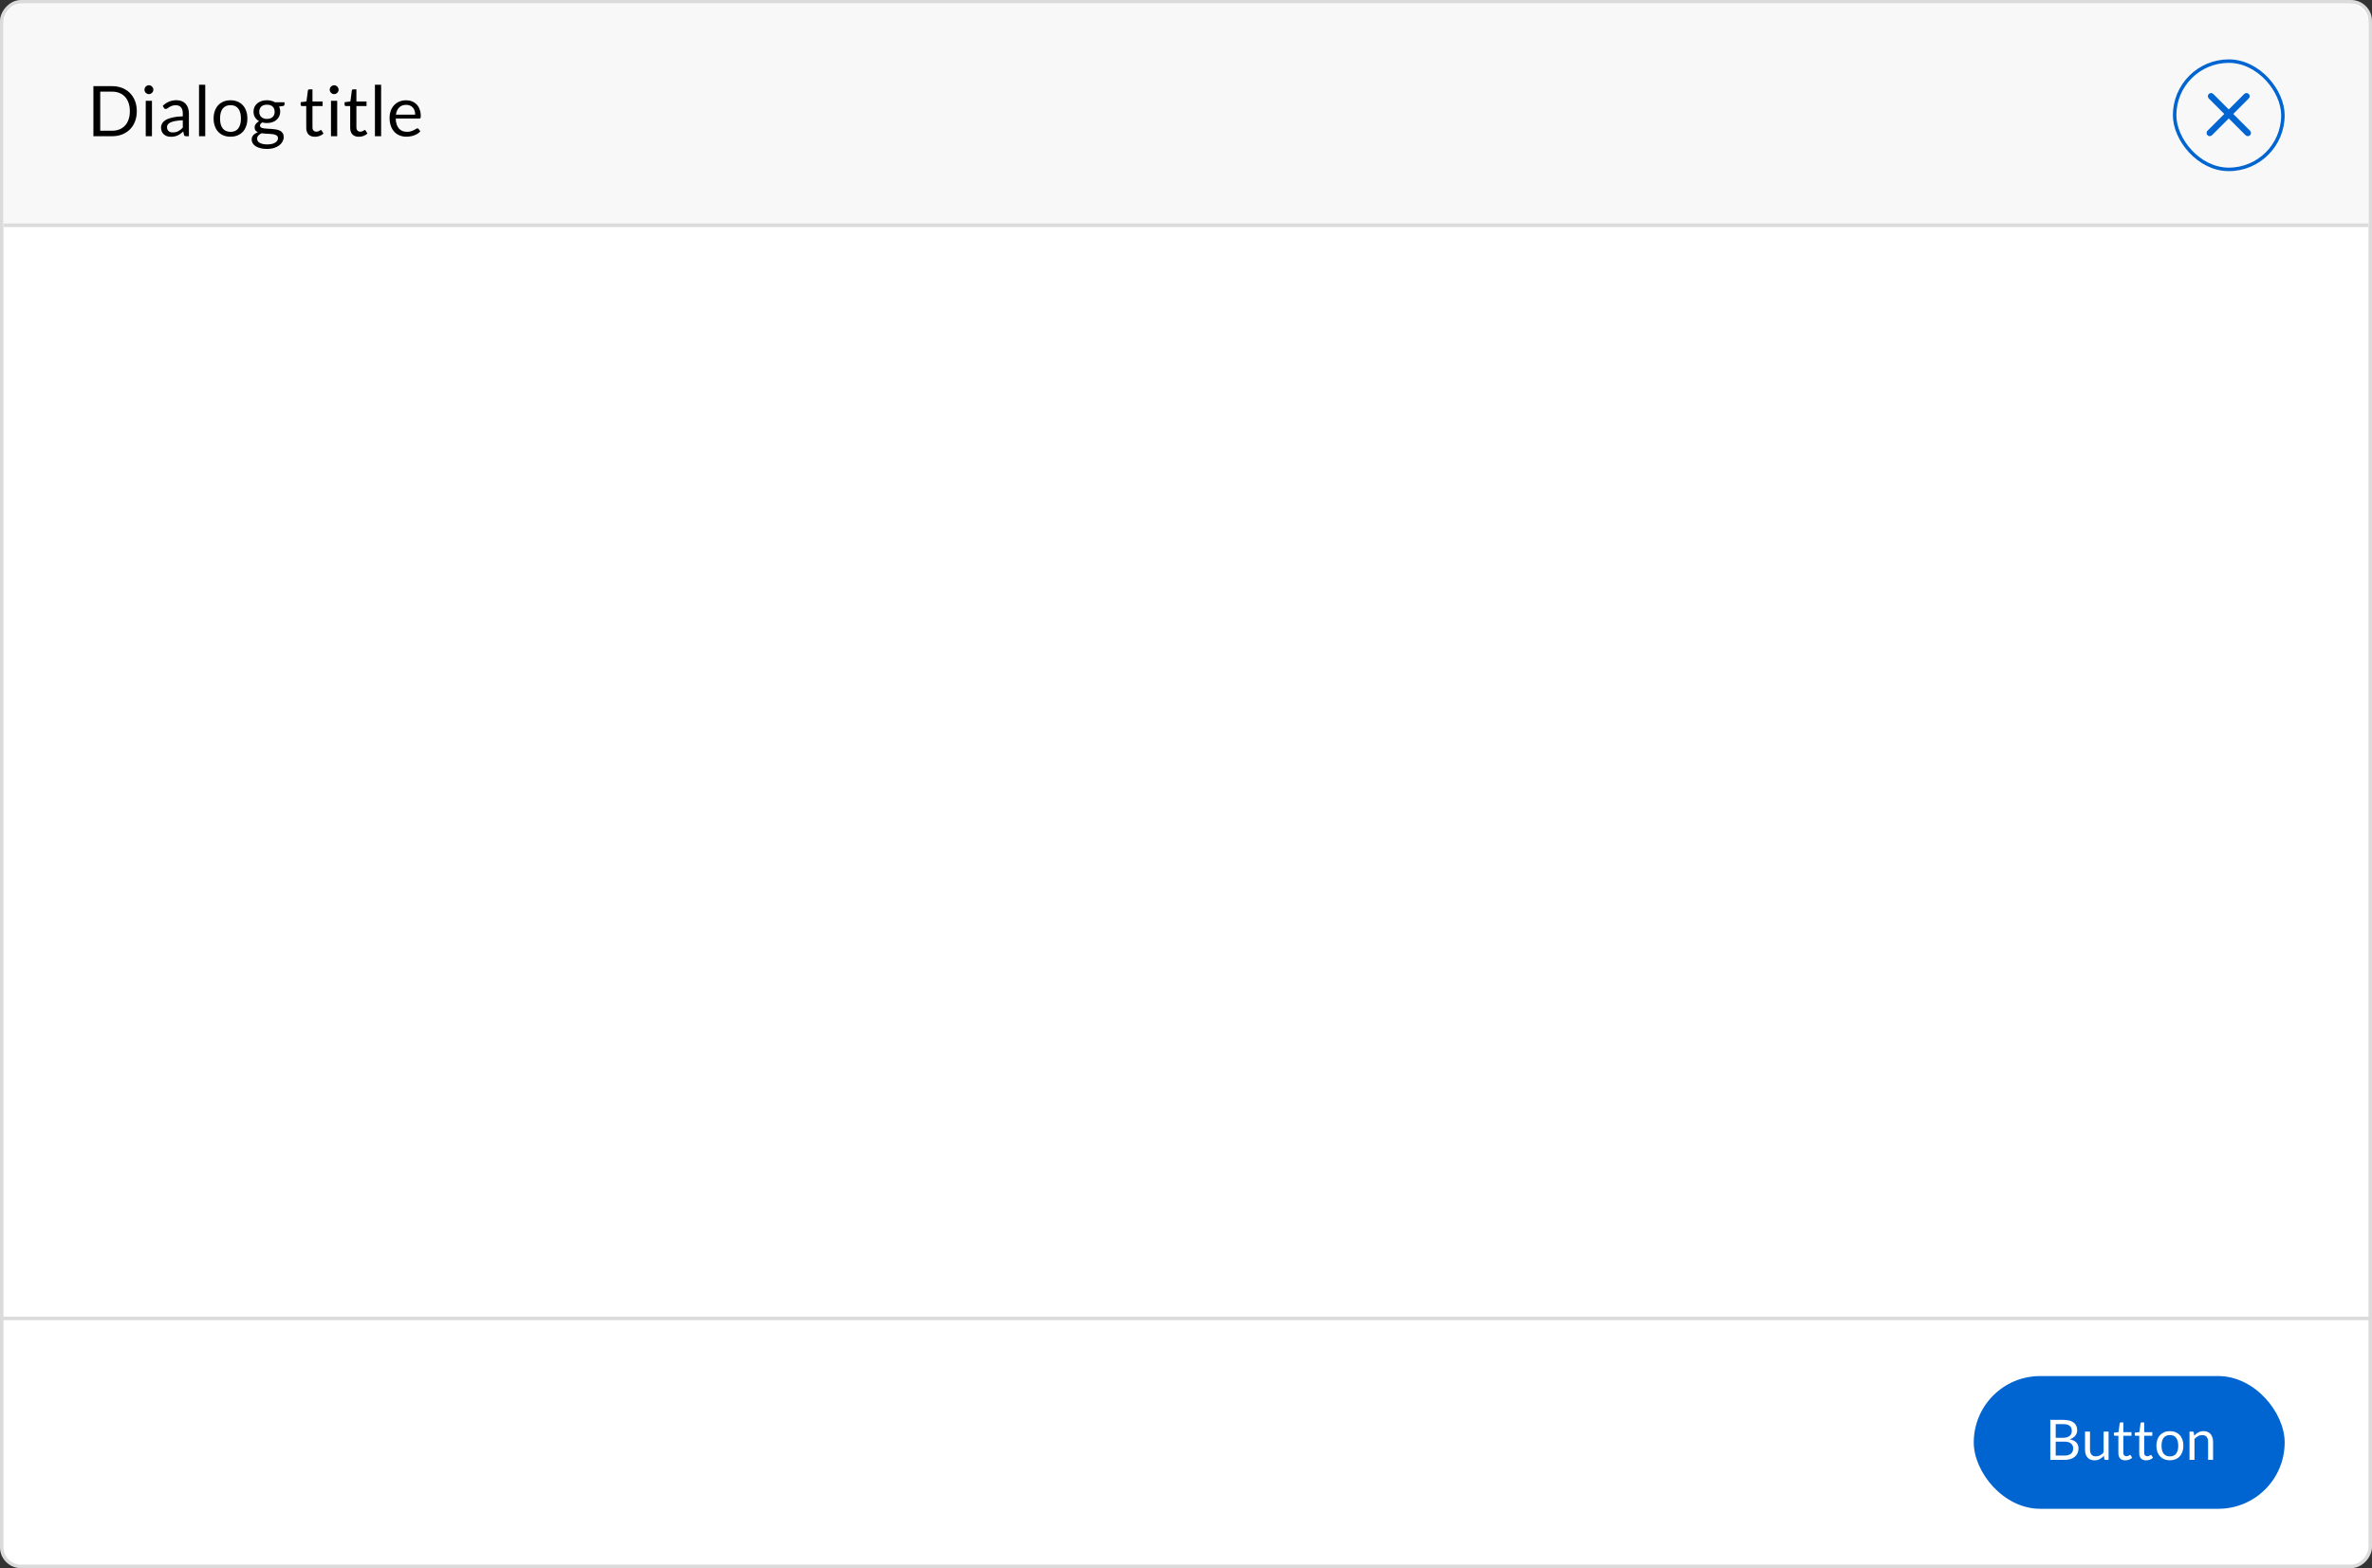 <svg width="679" height="449" viewBox="0 0 679 449" fill="none" xmlns="http://www.w3.org/2000/svg">
<rect x="0" y="0" width="679" height="449" fill="#333333" stroke="none"/>
<rect x="0.5" y="-0.5" width="678" height="448" rx="5.5" transform="matrix(1 0 0 -1 0 448)" fill="white" stroke="#DBDBDB"/>
<path d="M1 7C1 3.686 3.686 1 7 1H672C675.314 1 678 3.686 678 7V65H1V7Z" fill="#F8F8F8"/>
<line y1="377.5" x2="679" y2="377.5" stroke="#DBDBDB"/>
<rect x="565" y="394" width="89" height="38" rx="19" fill="#0064D1"/>
<path d="M586.908 418V406.536H590.564C591.268 406.536 591.873 406.605 592.38 406.744C592.892 406.883 593.31 407.08 593.636 407.336C593.966 407.592 594.209 407.907 594.364 408.28C594.524 408.648 594.604 409.064 594.604 409.528C594.604 409.811 594.558 410.083 594.468 410.344C594.382 410.605 594.249 410.848 594.068 411.072C593.892 411.296 593.668 411.496 593.396 411.672C593.129 411.848 592.814 411.992 592.452 412.104C593.289 412.269 593.921 412.571 594.348 413.008C594.774 413.445 594.988 414.021 594.988 414.736C594.988 415.221 594.897 415.664 594.716 416.064C594.54 416.464 594.278 416.808 593.932 417.096C593.59 417.384 593.169 417.608 592.668 417.768C592.172 417.923 591.604 418 590.964 418H586.908ZM588.46 412.776V416.768H590.94C591.382 416.768 591.761 416.717 592.076 416.616C592.396 416.515 592.657 416.373 592.86 416.192C593.068 416.005 593.22 415.787 593.316 415.536C593.412 415.28 593.46 415 593.46 414.696C593.46 414.104 593.249 413.637 592.828 413.296C592.412 412.949 591.78 412.776 590.932 412.776H588.46ZM588.46 411.672H590.508C590.945 411.672 591.324 411.624 591.644 411.528C591.964 411.432 592.228 411.299 592.436 411.128C592.649 410.957 592.806 410.752 592.908 410.512C593.009 410.267 593.06 410 593.06 409.712C593.06 409.04 592.857 408.547 592.452 408.232C592.046 407.917 591.417 407.76 590.564 407.76H588.46V411.672ZM598.275 409.896V415.064C598.275 415.677 598.416 416.152 598.699 416.488C598.982 416.824 599.408 416.992 599.979 416.992C600.395 416.992 600.787 416.893 601.155 416.696C601.523 416.499 601.862 416.224 602.171 415.872V409.896H603.595V418H602.747C602.544 418 602.416 417.901 602.363 417.704L602.251 416.832C601.899 417.221 601.504 417.536 601.067 417.776C600.63 418.011 600.128 418.128 599.563 418.128C599.12 418.128 598.728 418.056 598.387 417.912C598.051 417.763 597.768 417.555 597.539 417.288C597.31 417.021 597.136 416.699 597.019 416.32C596.907 415.941 596.851 415.523 596.851 415.064V409.896H598.275ZM608.39 418.128C607.75 418.128 607.256 417.949 606.91 417.592C606.568 417.235 606.398 416.72 606.398 416.048V411.088H605.422C605.336 411.088 605.264 411.064 605.206 411.016C605.147 410.963 605.118 410.883 605.118 410.776V410.208L606.446 410.04L606.774 407.536C606.784 407.456 606.819 407.392 606.878 407.344C606.936 407.291 607.011 407.264 607.102 407.264H607.822V410.056H610.142V411.088H607.822V415.952C607.822 416.293 607.904 416.547 608.07 416.712C608.235 416.877 608.448 416.96 608.71 416.96C608.859 416.96 608.987 416.941 609.094 416.904C609.206 416.861 609.302 416.816 609.382 416.768C609.462 416.72 609.528 416.677 609.582 416.64C609.64 416.597 609.691 416.576 609.734 416.576C609.808 416.576 609.875 416.621 609.934 416.712L610.35 417.392C610.104 417.621 609.808 417.803 609.462 417.936C609.115 418.064 608.758 418.128 608.39 418.128ZM614.358 418.128C613.718 418.128 613.225 417.949 612.878 417.592C612.537 417.235 612.366 416.72 612.366 416.048V411.088H611.39C611.305 411.088 611.233 411.064 611.174 411.016C611.116 410.963 611.086 410.883 611.086 410.776V410.208L612.414 410.04L612.742 407.536C612.753 407.456 612.788 407.392 612.846 407.344C612.905 407.291 612.98 407.264 613.07 407.264H613.79V410.056H616.11V411.088H613.79V415.952C613.79 416.293 613.873 416.547 614.038 416.712C614.204 416.877 614.417 416.96 614.678 416.96C614.828 416.96 614.956 416.941 615.062 416.904C615.174 416.861 615.27 416.816 615.35 416.768C615.43 416.72 615.497 416.677 615.55 416.64C615.609 416.597 615.66 416.576 615.702 416.576C615.777 416.576 615.844 416.621 615.902 416.712L616.318 417.392C616.073 417.621 615.777 417.803 615.43 417.936C615.084 418.064 614.726 418.128 614.358 418.128ZM621.151 409.768C621.743 409.768 622.276 409.867 622.751 410.064C623.231 410.261 623.636 410.541 623.967 410.904C624.303 411.267 624.559 411.707 624.735 412.224C624.916 412.736 625.007 413.309 625.007 413.944C625.007 414.584 624.916 415.16 624.735 415.672C624.559 416.184 624.303 416.621 623.967 416.984C623.636 417.347 623.231 417.627 622.751 417.824C622.276 418.016 621.743 418.112 621.151 418.112C620.559 418.112 620.023 418.016 619.543 417.824C619.068 417.627 618.663 417.347 618.327 416.984C617.991 416.621 617.732 416.184 617.551 415.672C617.37 415.16 617.279 414.584 617.279 413.944C617.279 413.309 617.37 412.736 617.551 412.224C617.732 411.707 617.991 411.267 618.327 410.904C618.663 410.541 619.068 410.261 619.543 410.064C620.023 409.867 620.559 409.768 621.151 409.768ZM621.151 417C621.951 417 622.548 416.733 622.943 416.2C623.338 415.661 623.535 414.912 623.535 413.952C623.535 412.987 623.338 412.235 622.943 411.696C622.548 411.157 621.951 410.888 621.151 410.888C620.746 410.888 620.394 410.957 620.095 411.096C619.796 411.235 619.546 411.435 619.343 411.696C619.146 411.957 618.996 412.28 618.895 412.664C618.799 413.043 618.751 413.472 618.751 413.952C618.751 414.432 618.799 414.861 618.895 415.24C618.996 415.619 619.146 415.939 619.343 416.2C619.546 416.456 619.796 416.653 620.095 416.792C620.394 416.931 620.746 417 621.151 417ZM626.762 418V409.896H627.61C627.812 409.896 627.94 409.995 627.994 410.192L628.106 411.072C628.458 410.683 628.85 410.368 629.282 410.128C629.719 409.888 630.223 409.768 630.794 409.768C631.236 409.768 631.626 409.843 631.962 409.992C632.303 410.136 632.586 410.344 632.81 410.616C633.039 410.883 633.212 411.205 633.33 411.584C633.447 411.963 633.506 412.381 633.506 412.84V418H632.082V412.84C632.082 412.227 631.94 411.752 631.658 411.416C631.38 411.075 630.954 410.904 630.378 410.904C629.956 410.904 629.562 411.005 629.194 411.208C628.831 411.411 628.495 411.685 628.186 412.032V418H626.762Z" fill="white"/>
<path d="M39.16 31.84C39.16 32.913 38.99 33.89 38.65 34.77C38.31 35.65 37.83 36.403 37.21 37.03C36.59 37.657 35.847 38.143 34.98 38.49C34.113 38.83 33.153 39 32.1 39H26.74V24.67H32.1C33.153 24.67 34.113 24.843 34.98 25.19C35.847 25.53 36.59 26.017 37.21 26.65C37.83 27.277 38.31 28.03 38.65 28.91C38.99 29.79 39.16 30.767 39.16 31.84ZM37.17 31.84C37.17 30.96 37.05 30.173 36.81 29.48C36.57 28.787 36.23 28.2 35.79 27.72C35.35 27.24 34.817 26.873 34.19 26.62C33.563 26.367 32.867 26.24 32.1 26.24H28.69V37.43H32.1C32.867 37.43 33.563 37.303 34.19 37.05C34.817 36.797 35.35 36.433 35.79 35.96C36.23 35.48 36.57 34.893 36.81 34.2C37.05 33.507 37.17 32.72 37.17 31.84ZM43.499 28.87V39H41.719V28.87H43.499ZM43.899 25.69C43.899 25.863 43.862 26.027 43.789 26.18C43.722 26.327 43.629 26.46 43.509 26.58C43.395 26.693 43.262 26.783 43.109 26.85C42.955 26.917 42.792 26.95 42.619 26.95C42.445 26.95 42.282 26.917 42.129 26.85C41.982 26.783 41.849 26.693 41.729 26.58C41.615 26.46 41.525 26.327 41.459 26.18C41.392 26.027 41.359 25.863 41.359 25.69C41.359 25.517 41.392 25.353 41.459 25.2C41.525 25.04 41.615 24.903 41.729 24.79C41.849 24.67 41.982 24.577 42.129 24.51C42.282 24.443 42.445 24.41 42.619 24.41C42.792 24.41 42.955 24.443 43.109 24.51C43.262 24.577 43.395 24.67 43.509 24.79C43.629 24.903 43.722 25.04 43.789 25.2C43.862 25.353 43.899 25.517 43.899 25.69ZM54.076 39H53.286C53.112 39 52.972 38.973 52.866 38.92C52.759 38.867 52.689 38.753 52.656 38.58L52.456 37.64C52.189 37.88 51.929 38.097 51.676 38.29C51.422 38.477 51.156 38.637 50.876 38.77C50.596 38.897 50.296 38.993 49.976 39.06C49.662 39.127 49.312 39.16 48.926 39.16C48.532 39.16 48.162 39.107 47.816 39C47.476 38.887 47.179 38.72 46.926 38.5C46.672 38.28 46.469 38.003 46.316 37.67C46.169 37.33 46.096 36.93 46.096 36.47C46.096 36.07 46.206 35.687 46.426 35.32C46.646 34.947 46.999 34.617 47.486 34.33C47.979 34.043 48.622 33.81 49.416 33.63C50.209 33.443 51.179 33.337 52.326 33.31V32.52C52.326 31.733 52.156 31.14 51.816 30.74C51.482 30.333 50.986 30.13 50.326 30.13C49.892 30.13 49.526 30.187 49.226 30.3C48.932 30.407 48.676 30.53 48.456 30.67C48.242 30.803 48.056 30.927 47.896 31.04C47.742 31.147 47.589 31.2 47.436 31.2C47.316 31.2 47.209 31.17 47.116 31.11C47.029 31.043 46.959 30.963 46.906 30.87L46.586 30.3C47.146 29.76 47.749 29.357 48.396 29.09C49.042 28.823 49.759 28.69 50.546 28.69C51.112 28.69 51.616 28.783 52.056 28.97C52.496 29.157 52.866 29.417 53.166 29.75C53.466 30.083 53.692 30.487 53.846 30.96C53.999 31.433 54.076 31.953 54.076 32.52V39ZM49.456 37.91C49.769 37.91 50.056 37.88 50.316 37.82C50.576 37.753 50.819 37.663 51.046 37.55C51.279 37.43 51.499 37.287 51.706 37.12C51.919 36.953 52.126 36.763 52.326 36.55V34.44C51.506 34.467 50.809 34.533 50.236 34.64C49.662 34.74 49.196 34.873 48.836 35.04C48.476 35.207 48.212 35.403 48.046 35.63C47.886 35.857 47.806 36.11 47.806 36.39C47.806 36.657 47.849 36.887 47.936 37.08C48.022 37.273 48.139 37.433 48.286 37.56C48.432 37.68 48.606 37.77 48.806 37.83C49.006 37.883 49.222 37.91 49.456 37.91ZM58.752 24.27V39H56.972V24.27H58.752ZM65.99 28.71C66.73 28.71 67.396 28.833 67.99 29.08C68.59 29.327 69.096 29.677 69.51 30.13C69.93 30.583 70.25 31.133 70.47 31.78C70.696 32.42 70.81 33.137 70.81 33.93C70.81 34.73 70.696 35.45 70.47 36.09C70.25 36.73 69.93 37.277 69.51 37.73C69.096 38.183 68.59 38.533 67.99 38.78C67.396 39.02 66.73 39.14 65.99 39.14C65.25 39.14 64.58 39.02 63.98 38.78C63.386 38.533 62.88 38.183 62.46 37.73C62.04 37.277 61.716 36.73 61.49 36.09C61.263 35.45 61.15 34.73 61.15 33.93C61.15 33.137 61.263 32.42 61.49 31.78C61.716 31.133 62.04 30.583 62.46 30.13C62.88 29.677 63.386 29.327 63.98 29.08C64.58 28.833 65.25 28.71 65.99 28.71ZM65.99 37.75C66.99 37.75 67.736 37.417 68.23 36.75C68.723 36.077 68.97 35.14 68.97 33.94C68.97 32.733 68.723 31.793 68.23 31.12C67.736 30.447 66.99 30.11 65.99 30.11C65.483 30.11 65.043 30.197 64.67 30.37C64.296 30.543 63.983 30.793 63.73 31.12C63.483 31.447 63.296 31.85 63.17 32.33C63.05 32.803 62.99 33.34 62.99 33.94C62.99 34.54 63.05 35.077 63.17 35.55C63.296 36.023 63.483 36.423 63.73 36.75C63.983 37.07 64.296 37.317 64.67 37.49C65.043 37.663 65.483 37.75 65.99 37.75ZM76.413 28.7C76.853 28.7 77.263 28.75 77.643 28.85C78.03 28.943 78.38 29.083 78.693 29.27H81.443V29.93C81.443 30.15 81.303 30.29 81.023 30.35L79.873 30.51C80.1 30.943 80.213 31.427 80.213 31.96C80.213 32.453 80.116 32.903 79.923 33.31C79.736 33.71 79.473 34.053 79.133 34.34C78.8 34.627 78.4 34.847 77.933 35C77.473 35.153 76.966 35.23 76.413 35.23C75.94 35.23 75.493 35.173 75.073 35.06C74.86 35.193 74.696 35.337 74.583 35.49C74.476 35.643 74.423 35.793 74.423 35.94C74.423 36.18 74.52 36.363 74.713 36.49C74.906 36.61 75.163 36.697 75.483 36.75C75.803 36.803 76.166 36.837 76.573 36.85C76.98 36.863 77.393 36.887 77.813 36.92C78.24 36.947 78.656 36.997 79.063 37.07C79.47 37.143 79.833 37.263 80.153 37.43C80.473 37.597 80.73 37.827 80.923 38.12C81.116 38.413 81.213 38.793 81.213 39.26C81.213 39.693 81.103 40.113 80.883 40.52C80.67 40.927 80.36 41.287 79.953 41.6C79.546 41.92 79.05 42.173 78.463 42.36C77.876 42.553 77.213 42.65 76.473 42.65C75.733 42.65 75.083 42.577 74.523 42.43C73.97 42.283 73.51 42.087 73.143 41.84C72.776 41.593 72.5 41.307 72.313 40.98C72.133 40.66 72.043 40.323 72.043 39.97C72.043 39.47 72.2 39.047 72.513 38.7C72.833 38.347 73.27 38.067 73.823 37.86C73.536 37.727 73.306 37.55 73.133 37.33C72.966 37.103 72.883 36.803 72.883 36.43C72.883 36.283 72.91 36.133 72.963 35.98C73.016 35.82 73.096 35.663 73.203 35.51C73.316 35.357 73.453 35.21 73.613 35.07C73.773 34.93 73.96 34.807 74.173 34.7C73.673 34.42 73.28 34.05 72.993 33.59C72.713 33.123 72.573 32.58 72.573 31.96C72.573 31.467 72.666 31.02 72.853 30.62C73.046 30.213 73.313 29.87 73.653 29.59C73.993 29.303 74.396 29.083 74.863 28.93C75.336 28.777 75.853 28.7 76.413 28.7ZM79.573 39.55C79.573 39.297 79.503 39.093 79.363 38.94C79.223 38.787 79.033 38.67 78.793 38.59C78.553 38.503 78.276 38.44 77.963 38.4C77.65 38.36 77.32 38.333 76.973 38.32C76.626 38.3 76.273 38.28 75.913 38.26C75.553 38.24 75.21 38.203 74.883 38.15C74.503 38.33 74.193 38.55 73.953 38.81C73.72 39.07 73.603 39.38 73.603 39.74C73.603 39.967 73.66 40.177 73.773 40.37C73.893 40.57 74.073 40.74 74.313 40.88C74.553 41.027 74.853 41.14 75.213 41.22C75.58 41.307 76.01 41.35 76.503 41.35C76.983 41.35 77.413 41.307 77.793 41.22C78.173 41.133 78.493 41.01 78.753 40.85C79.02 40.69 79.223 40.5 79.363 40.28C79.503 40.06 79.573 39.817 79.573 39.55ZM76.413 34.05C76.773 34.05 77.09 34 77.363 33.9C77.643 33.8 77.876 33.66 78.063 33.48C78.25 33.3 78.39 33.087 78.483 32.84C78.576 32.587 78.623 32.31 78.623 32.01C78.623 31.39 78.433 30.897 78.053 30.53C77.68 30.163 77.133 29.98 76.413 29.98C75.7 29.98 75.153 30.163 74.773 30.53C74.4 30.897 74.213 31.39 74.213 32.01C74.213 32.31 74.26 32.587 74.353 32.84C74.453 33.087 74.596 33.3 74.783 33.48C74.97 33.66 75.2 33.8 75.473 33.9C75.746 34 76.06 34.05 76.413 34.05ZM90.155 39.16C89.355 39.16 88.738 38.937 88.305 38.49C87.878 38.043 87.665 37.4 87.665 36.56V30.36H86.445C86.338 30.36 86.248 30.33 86.175 30.27C86.102 30.203 86.065 30.103 86.065 29.97V29.26L87.725 29.05L88.135 25.92C88.148 25.82 88.192 25.74 88.265 25.68C88.338 25.613 88.432 25.58 88.545 25.58H89.445V29.07H92.345V30.36H89.445V36.44C89.445 36.867 89.548 37.183 89.755 37.39C89.962 37.597 90.228 37.7 90.555 37.7C90.742 37.7 90.902 37.677 91.035 37.63C91.175 37.577 91.295 37.52 91.395 37.46C91.495 37.4 91.578 37.347 91.645 37.3C91.718 37.247 91.782 37.22 91.835 37.22C91.928 37.22 92.012 37.277 92.085 37.39L92.605 38.24C92.298 38.527 91.928 38.753 91.495 38.92C91.062 39.08 90.615 39.16 90.155 39.16ZM96.526 28.87V39H94.746V28.87H96.526ZM96.926 25.69C96.926 25.863 96.889 26.027 96.816 26.18C96.749 26.327 96.656 26.46 96.536 26.58C96.423 26.693 96.289 26.783 96.136 26.85C95.983 26.917 95.819 26.95 95.646 26.95C95.473 26.95 95.309 26.917 95.156 26.85C95.009 26.783 94.876 26.693 94.756 26.58C94.643 26.46 94.553 26.327 94.486 26.18C94.419 26.027 94.386 25.863 94.386 25.69C94.386 25.517 94.419 25.353 94.486 25.2C94.553 25.04 94.643 24.903 94.756 24.79C94.876 24.67 95.009 24.577 95.156 24.51C95.309 24.443 95.473 24.41 95.646 24.41C95.819 24.41 95.983 24.443 96.136 24.51C96.289 24.577 96.423 24.67 96.536 24.79C96.656 24.903 96.749 25.04 96.816 25.2C96.889 25.353 96.926 25.517 96.926 25.69ZM102.733 39.16C101.933 39.16 101.316 38.937 100.883 38.49C100.456 38.043 100.243 37.4 100.243 36.56V30.36H99.023C98.916 30.36 98.826 30.33 98.753 30.27C98.68 30.203 98.643 30.103 98.643 29.97V29.26L100.303 29.05L100.713 25.92C100.726 25.82 100.77 25.74 100.843 25.68C100.916 25.613 101.01 25.58 101.123 25.58H102.023V29.07H104.923V30.36H102.023V36.44C102.023 36.867 102.126 37.183 102.333 37.39C102.54 37.597 102.806 37.7 103.133 37.7C103.32 37.7 103.48 37.677 103.613 37.63C103.753 37.577 103.873 37.52 103.973 37.46C104.073 37.4 104.156 37.347 104.223 37.3C104.296 37.247 104.36 37.22 104.413 37.22C104.506 37.22 104.59 37.277 104.663 37.39L105.183 38.24C104.876 38.527 104.506 38.753 104.073 38.92C103.64 39.08 103.193 39.16 102.733 39.16ZM109.104 24.27V39H107.324V24.27H109.104ZM116.251 28.71C116.858 28.71 117.418 28.813 117.931 29.02C118.445 29.22 118.888 29.513 119.261 29.9C119.635 30.28 119.925 30.753 120.131 31.32C120.345 31.88 120.451 32.52 120.451 33.24C120.451 33.52 120.421 33.707 120.361 33.8C120.301 33.893 120.188 33.94 120.021 33.94H113.281C113.295 34.58 113.381 35.137 113.541 35.61C113.701 36.083 113.921 36.48 114.201 36.8C114.481 37.113 114.815 37.35 115.201 37.51C115.588 37.663 116.021 37.74 116.501 37.74C116.948 37.74 117.331 37.69 117.651 37.59C117.978 37.483 118.258 37.37 118.491 37.25C118.725 37.13 118.918 37.02 119.071 36.92C119.231 36.813 119.368 36.76 119.481 36.76C119.628 36.76 119.741 36.817 119.821 36.93L120.321 37.58C120.101 37.847 119.838 38.08 119.531 38.28C119.225 38.473 118.895 38.633 118.541 38.76C118.195 38.887 117.835 38.98 117.461 39.04C117.088 39.107 116.718 39.14 116.351 39.14C115.651 39.14 115.005 39.023 114.411 38.79C113.825 38.55 113.315 38.203 112.881 37.75C112.455 37.29 112.121 36.723 111.881 36.05C111.641 35.377 111.521 34.603 111.521 33.73C111.521 33.023 111.628 32.363 111.841 31.75C112.061 31.137 112.375 30.607 112.781 30.16C113.188 29.707 113.685 29.353 114.271 29.1C114.858 28.84 115.518 28.71 116.251 28.71ZM116.291 30.02C115.431 30.02 114.755 30.27 114.261 30.77C113.768 31.263 113.461 31.95 113.341 32.83H118.851C118.851 32.417 118.795 32.04 118.681 31.7C118.568 31.353 118.401 31.057 118.181 30.81C117.961 30.557 117.691 30.363 117.371 30.23C117.058 30.09 116.698 30.02 116.291 30.02Z" fill="black"/>
<line x1="1" y1="64.5" x2="678" y2="64.5" stroke="#DBDBDB"/>
<rect x="622.5" y="17.5" width="31" height="31" rx="15.5" stroke="#0064D1"/>
<path fill-rule="evenodd" clip-rule="evenodd" d="M632.282 26.906C632.637 26.551 633.212 26.551 633.567 26.906L644.094 37.433C644.449 37.788 644.449 38.363 644.094 38.718C643.739 39.073 643.164 39.073 642.809 38.718L632.282 28.191C631.927 27.836 631.927 27.261 632.282 26.906Z" fill="#0064D1"/>
<path fill-rule="evenodd" clip-rule="evenodd" d="M643.718 26.906C643.363 26.551 642.788 26.551 642.433 26.906L631.906 37.433C631.551 37.788 631.551 38.363 631.906 38.718C632.261 39.073 632.836 39.073 633.191 38.718L643.718 28.191C644.073 27.836 644.073 27.261 643.718 26.906Z" fill="#0064D1"/>
</svg>
